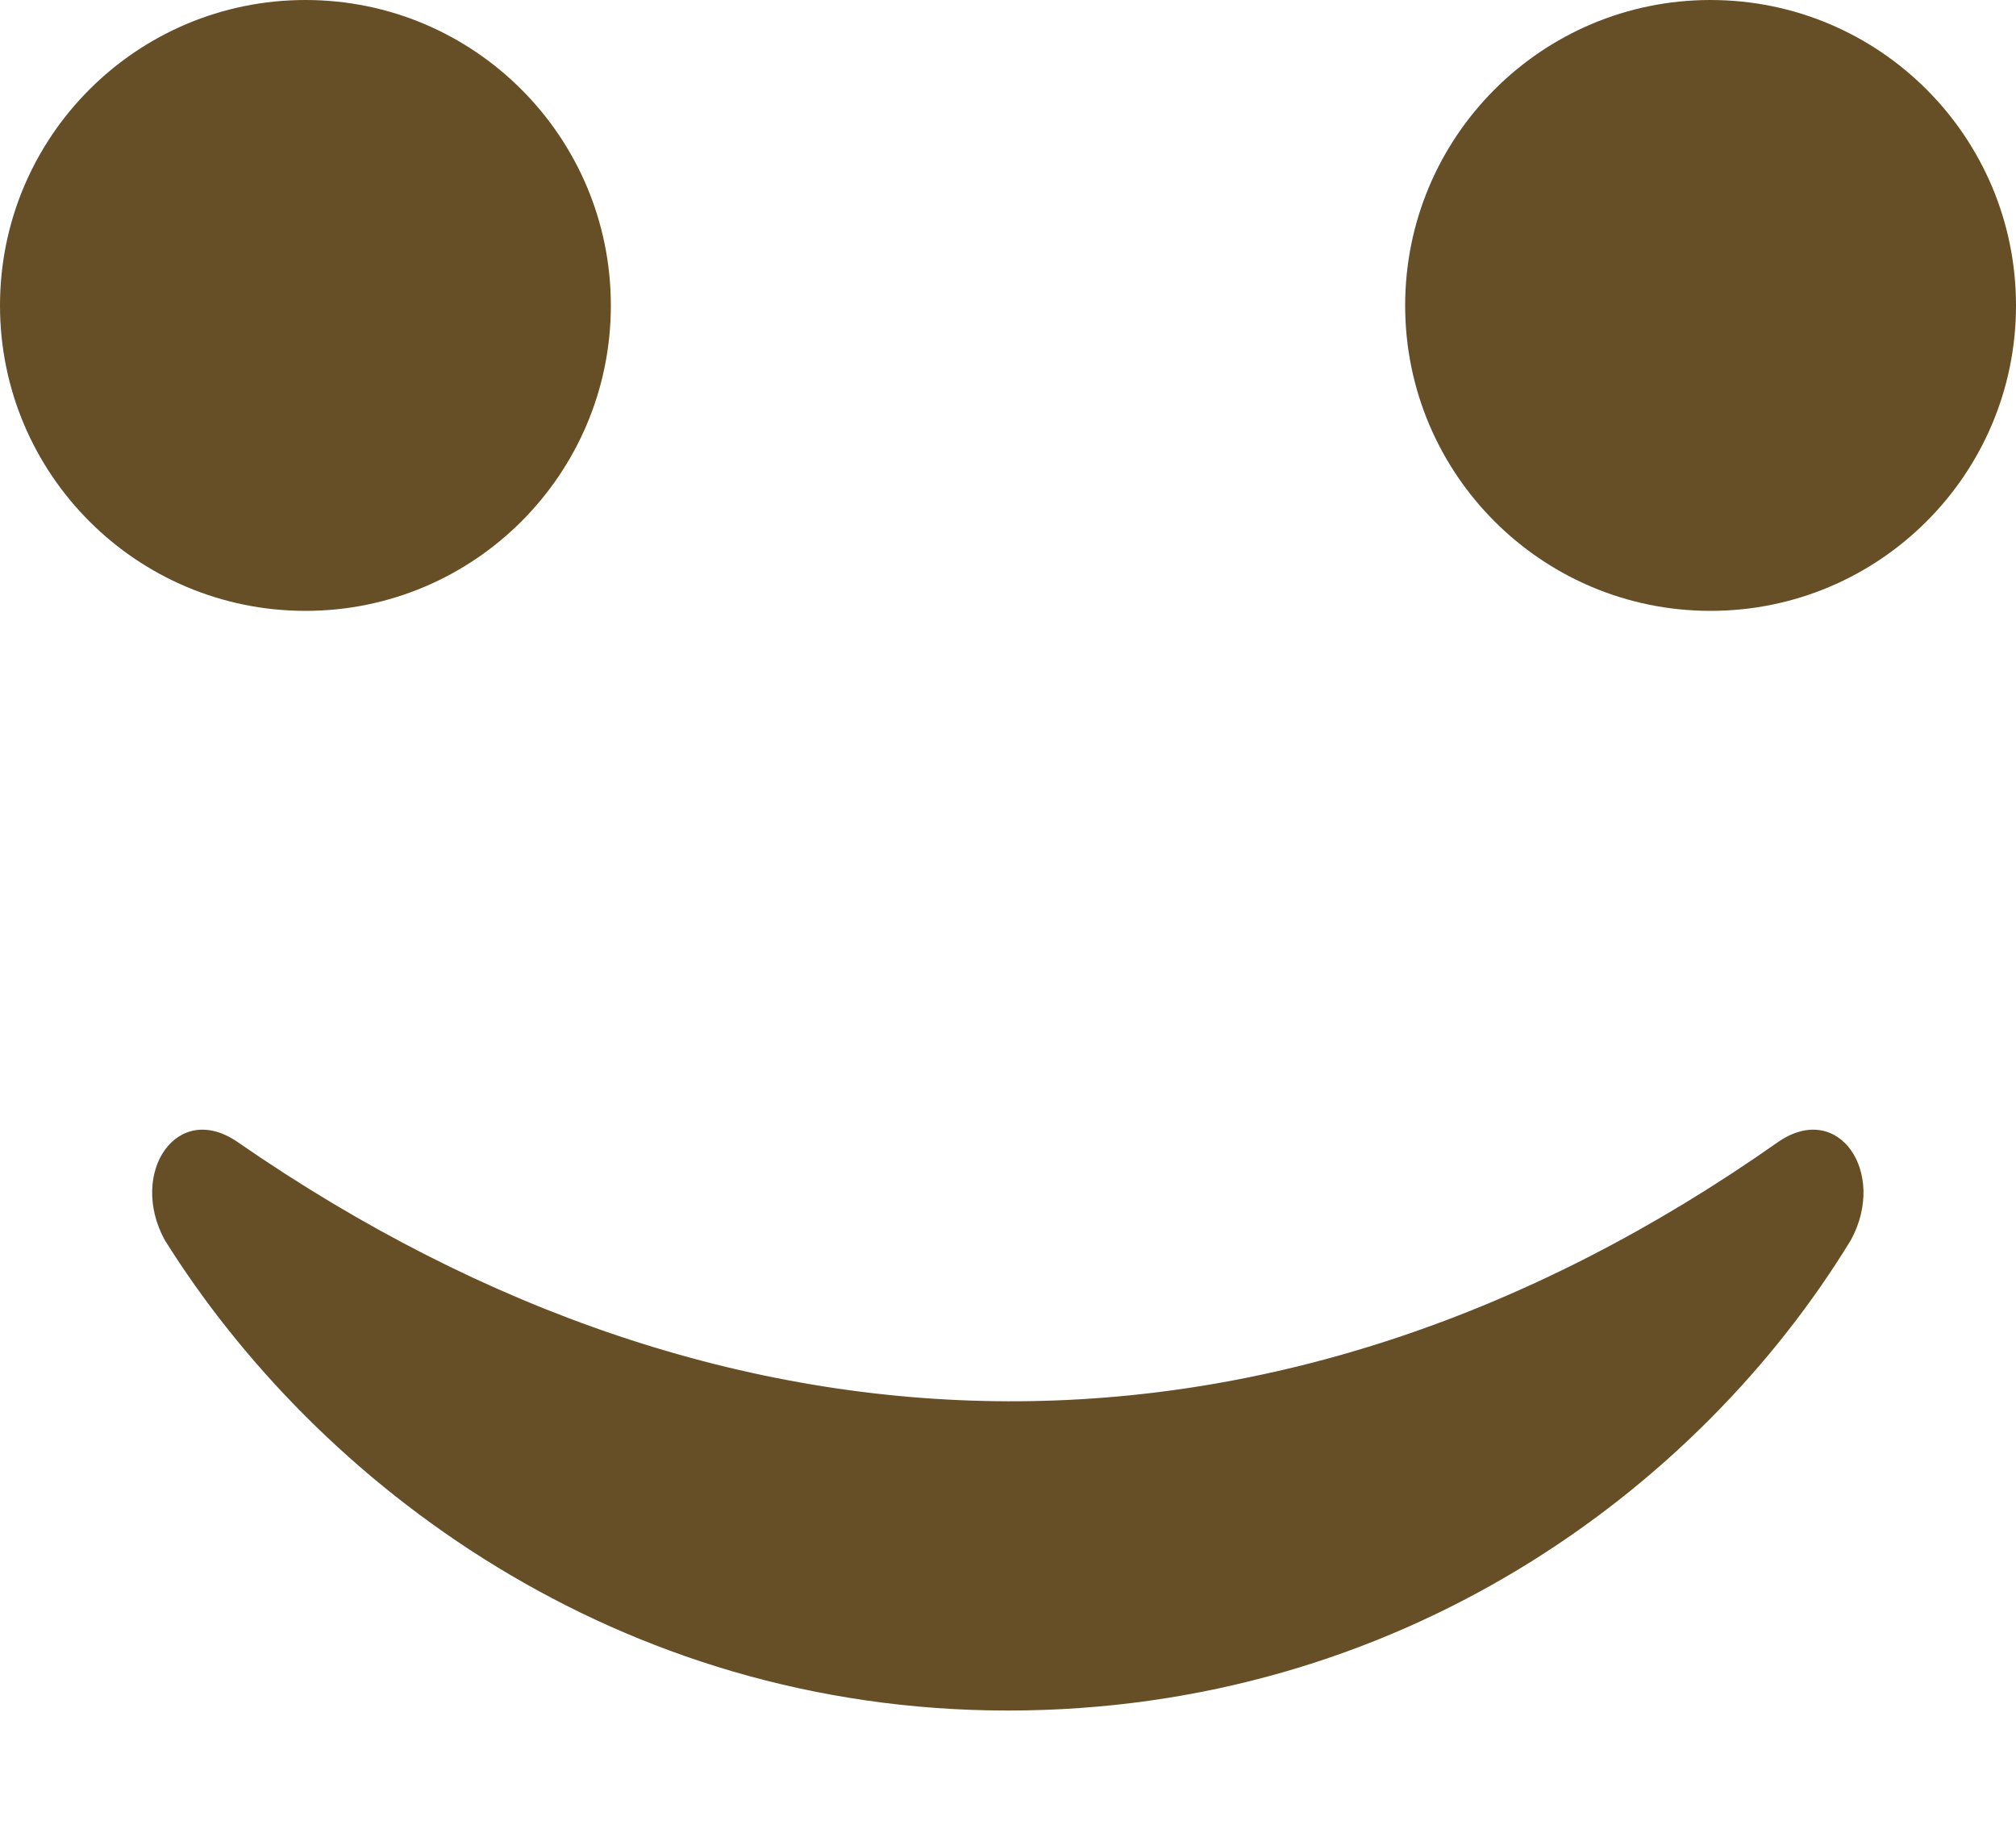 <svg width="11" height="10" viewBox="0 0 11 10" fill="none" xmlns="http://www.w3.org/2000/svg">
<path d="M1.667 3.333C2.587 3.333 3.333 2.587 3.333 1.667C3.333 0.746 2.587 0 1.667 0C0.746 0 0 0.746 0 1.667C0 2.587 0.746 3.333 1.667 3.333Z" fill="#664E27"/>
<path d="M9.333 3.333C10.254 3.333 11 2.587 11 1.667C11 0.746 10.254 0 9.333 0C8.413 0 7.667 0.746 7.667 1.667C7.667 2.587 8.413 3.333 9.333 3.333Z" fill="#664E27"/>
<path d="M9.699 6.233C6.999 8.133 3.999 8.1 1.299 6.233C0.966 6 0.699 6.4 0.899 6.766C1.733 8.1 3.366 9.333 5.499 9.333C7.632 9.333 9.266 8.133 10.099 6.766C10.299 6.4 10.032 6 9.699 6.233Z" fill="#664E27"/>
</svg>
